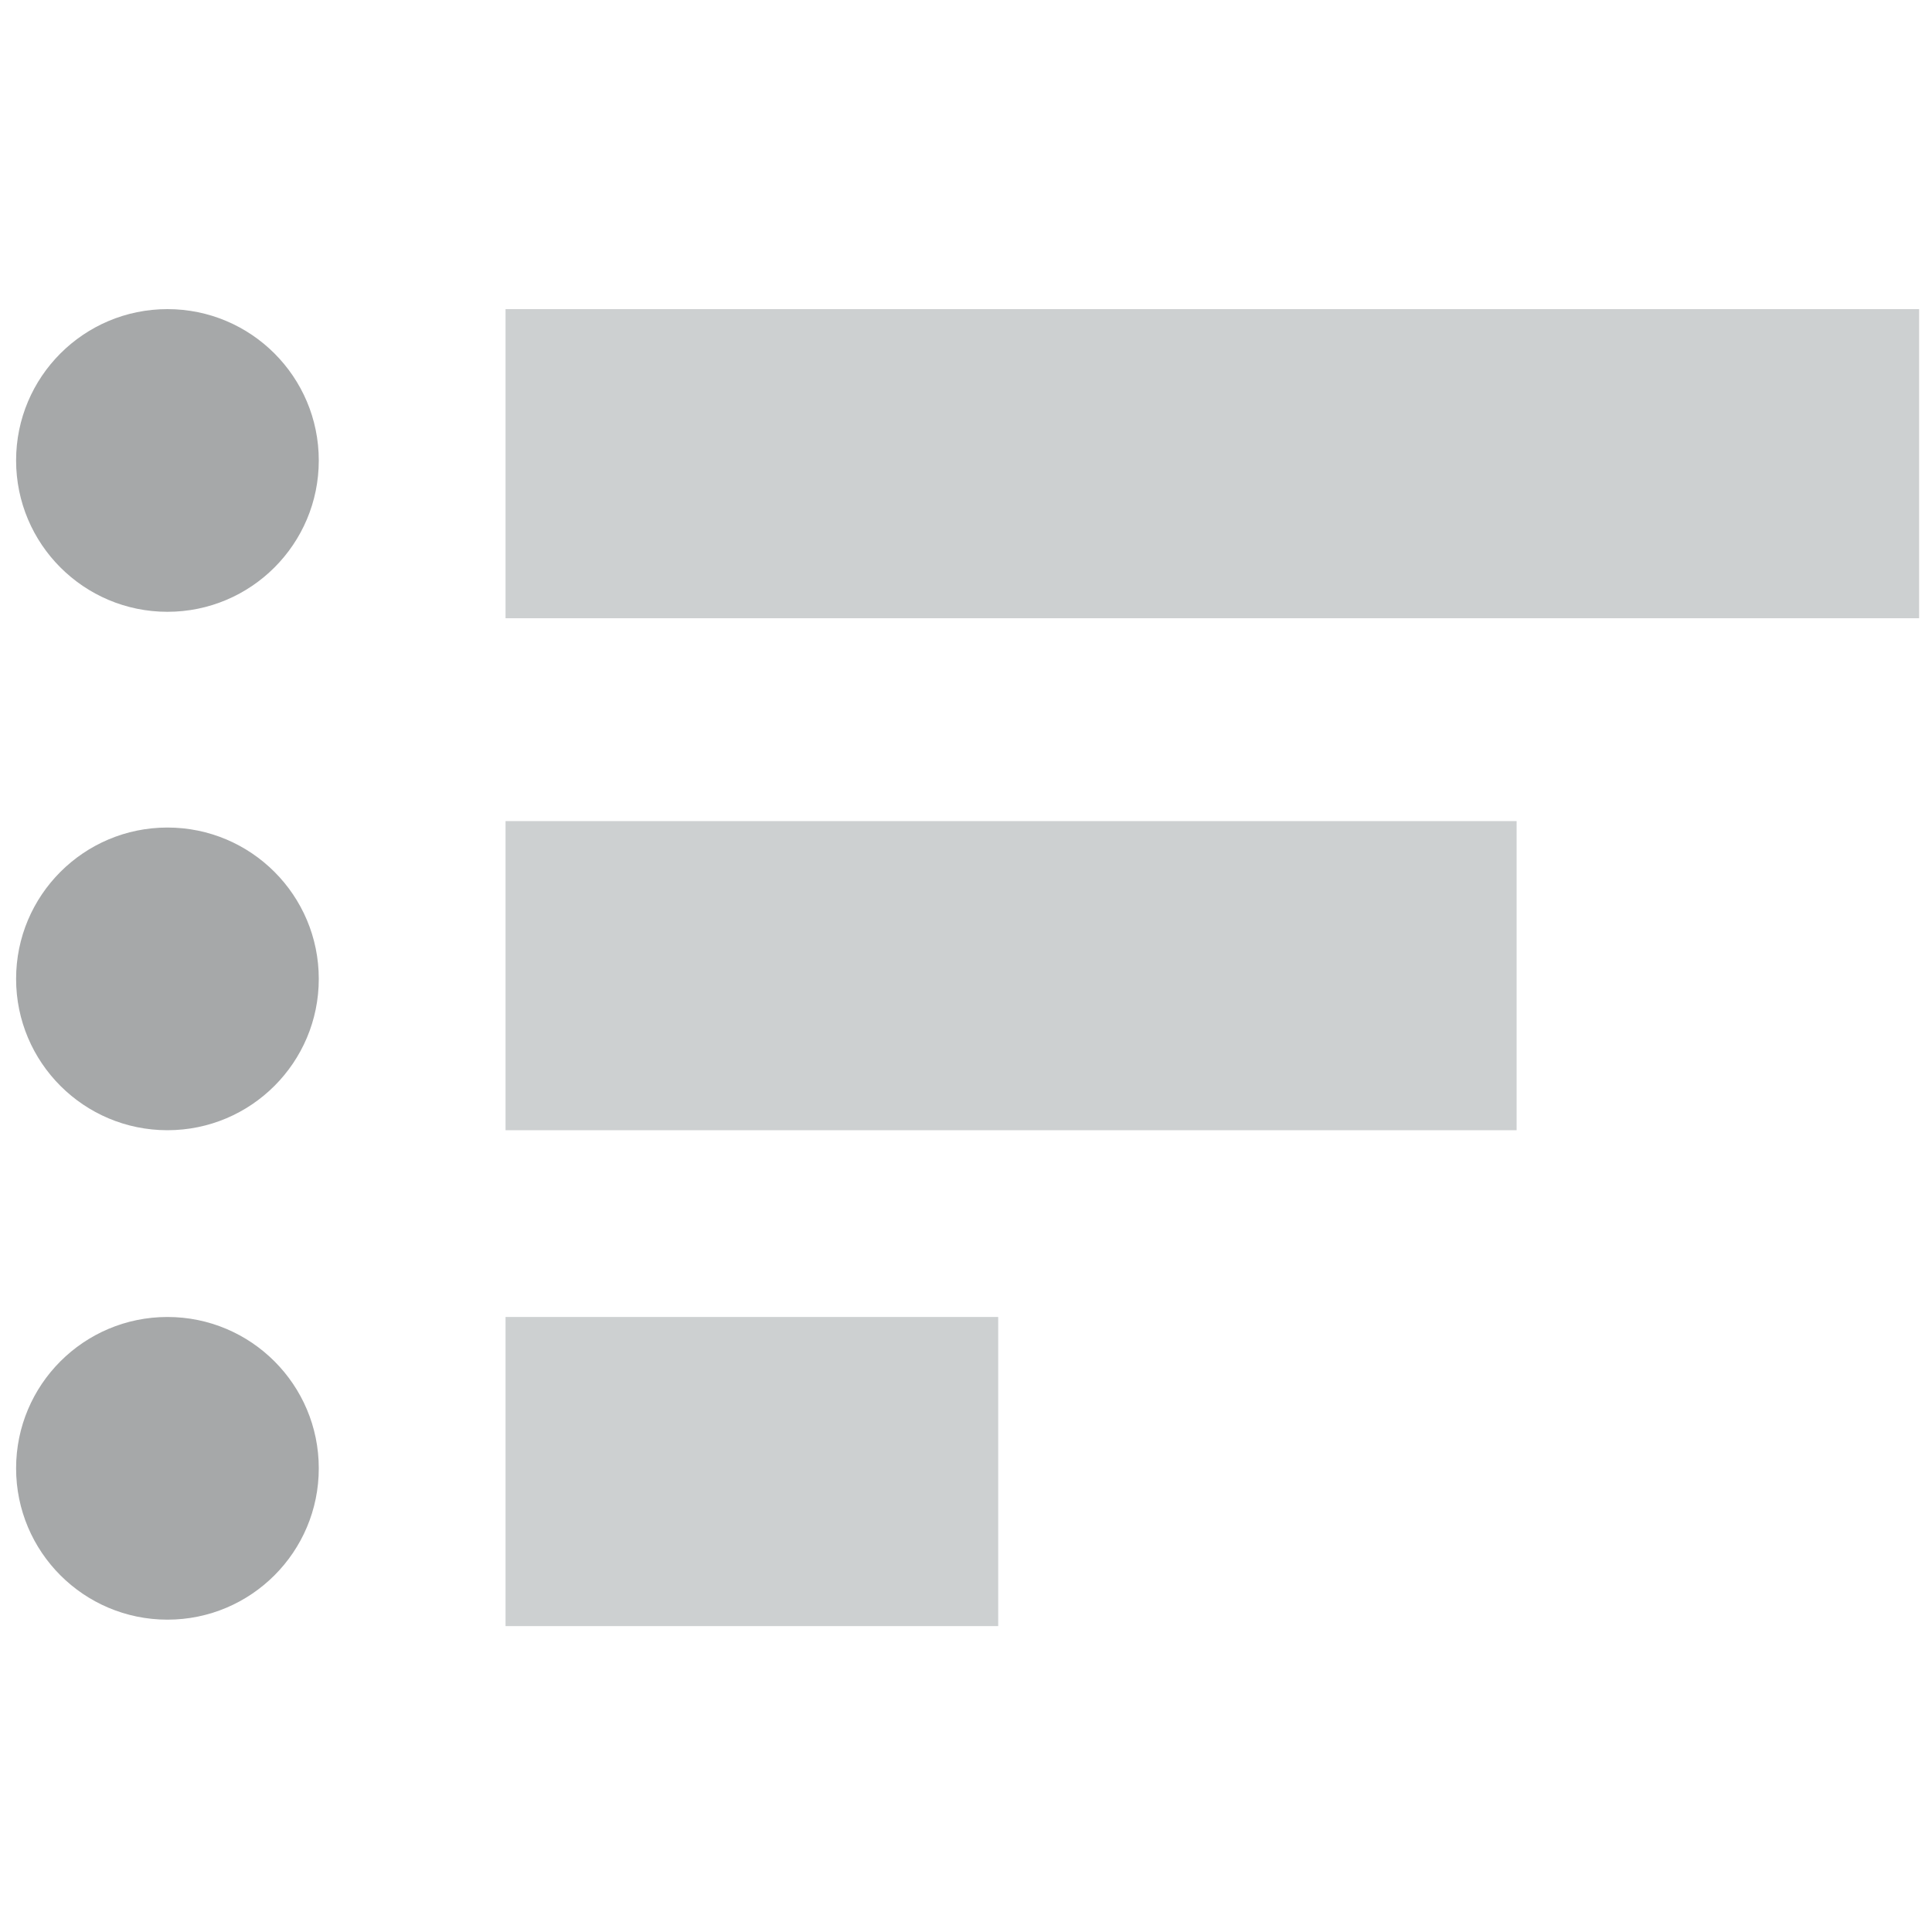 <svg id="icon_1" data-name="icon 1" xmlns="http://www.w3.org/2000/svg" width="600" height="600"><defs><style>.cls-1{fill:#a6a8a9}.cls-2{fill:#cdd0d1}</style></defs><circle class="cls-1" cx="52" cy="143" r="47"/><circle id="Ellipse_10_copy" data-name="Ellipse 10 copy" class="cls-1" cx="52" cy="304" r="47"/><circle id="Ellipse_10_copy_2" data-name="Ellipse 10 copy 2" class="cls-1" cx="52" cy="456" r="47"/><path class="cls-2" d="M157 409h153v96H157z"/><path id="Rectangle_1_copy" data-name="Rectangle 1 copy" class="cls-2" d="M157 255h314v96H157z"/><path id="Rectangle_1_copy_2" data-name="Rectangle 1 copy 2" class="cls-2" d="M157 96h439v96H157z"/></svg>